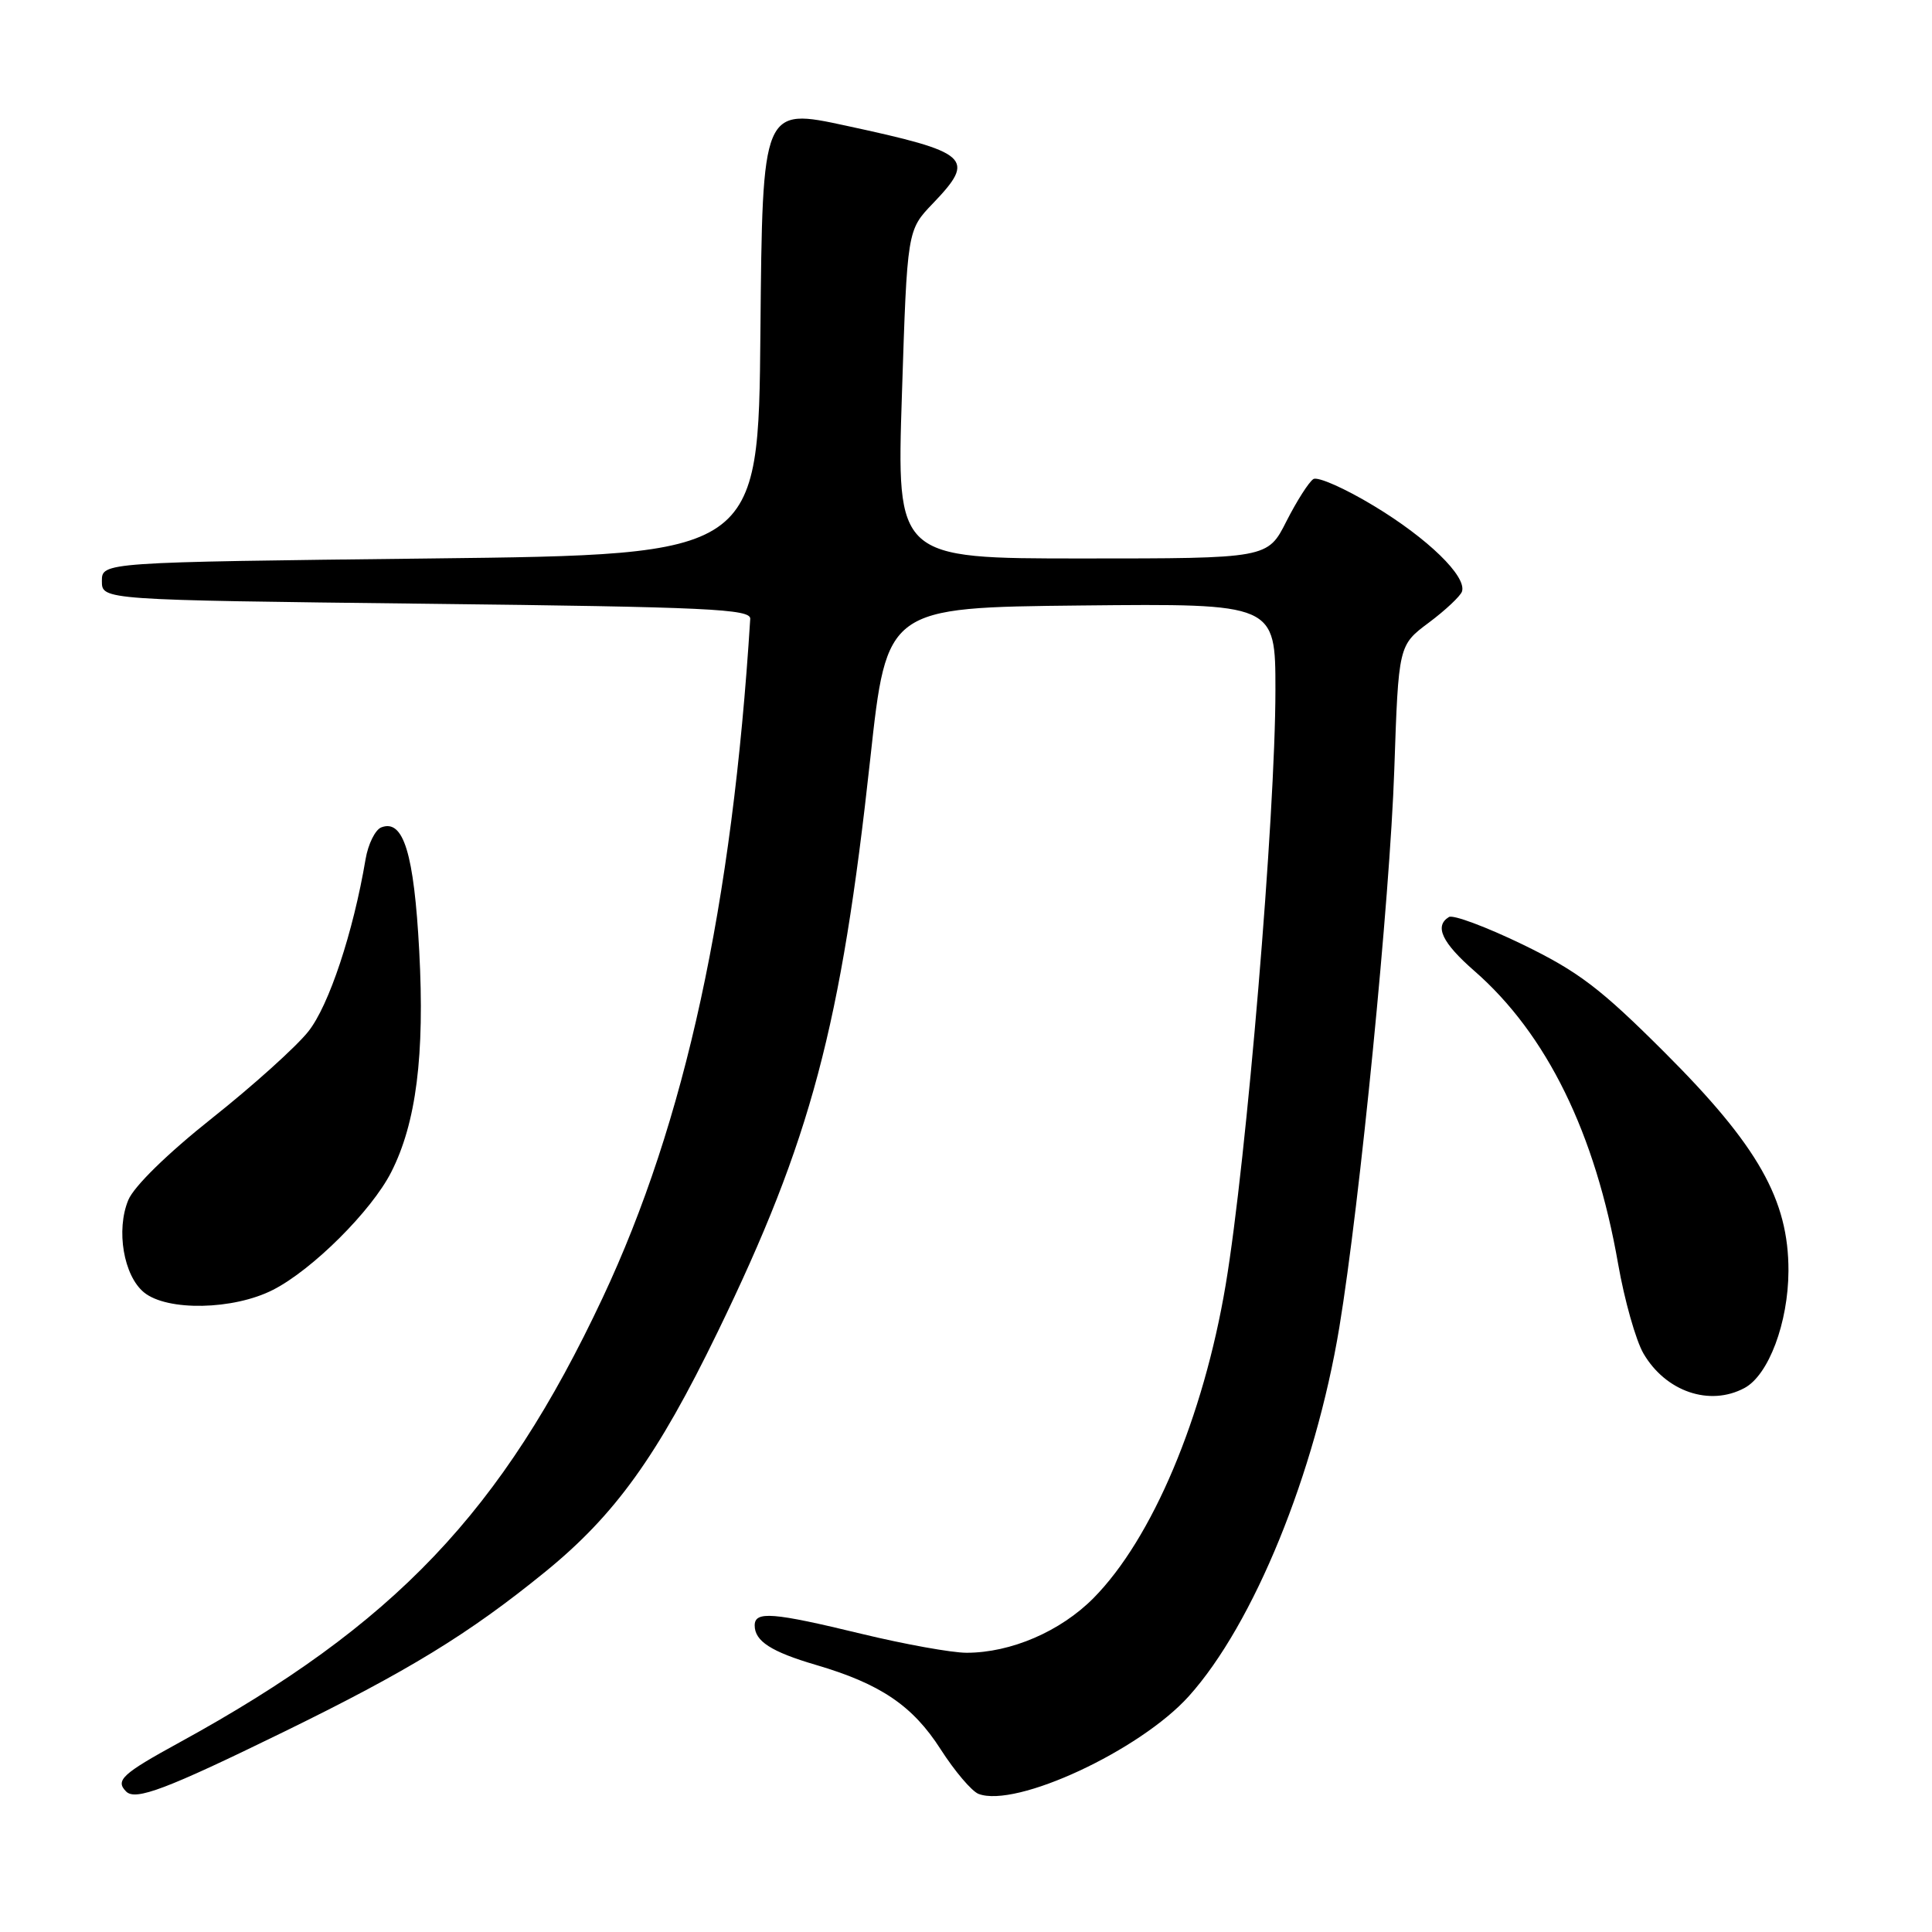 <?xml version="1.0" encoding="UTF-8" standalone="no"?>
<!DOCTYPE svg PUBLIC "-//W3C//DTD SVG 1.1//EN" "http://www.w3.org/Graphics/SVG/1.1/DTD/svg11.dtd" >
<svg xmlns="http://www.w3.org/2000/svg" xmlns:xlink="http://www.w3.org/1999/xlink" version="1.1" viewBox="0 0 256 256">
 <g >
 <path fill="currentColor"
d=" M 37.50 229.53 C 54.08 221.43 62.14 216.50 72.25 208.27 C 81.51 200.73 87.11 192.94 95.09 176.50 C 107.46 151.02 111.44 136.07 115.32 100.50 C 117.50 80.50 117.50 80.50 143.25 80.23 C 169.00 79.97 169.00 79.97 169.00 91.42 C 169.00 108.02 165.17 153.80 162.41 170.24 C 159.46 187.82 152.67 203.90 144.89 211.76 C 140.52 216.17 133.95 219.00 128.07 219.00 C 126.11 219.00 119.86 217.87 114.19 216.50 C 102.38 213.64 100.00 213.45 100.00 215.38 C 100.00 217.46 102.19 218.87 108.12 220.61 C 116.67 223.12 120.94 226.01 124.64 231.79 C 126.50 234.69 128.76 237.35 129.66 237.70 C 134.61 239.60 151.06 231.95 157.53 224.75 C 166.11 215.21 174.27 195.21 177.47 175.87 C 180.19 159.41 184.17 119.04 184.75 102.00 C 185.31 85.50 185.31 85.50 189.33 82.50 C 191.54 80.85 193.51 78.99 193.72 78.38 C 194.37 76.38 189.20 71.35 182.06 67.04 C 178.23 64.72 174.61 63.12 174.03 63.48 C 173.44 63.85 171.84 66.36 170.46 69.07 C 167.97 74.00 167.97 74.00 143.39 74.00 C 118.80 74.00 118.80 74.00 119.51 52.25 C 120.21 30.50 120.21 30.50 123.61 26.96 C 129.37 20.95 128.54 20.20 112.13 16.66 C 101.03 14.26 101.03 14.26 100.76 43.88 C 100.50 73.50 100.50 73.50 57.00 74.00 C 13.50 74.50 13.50 74.50 13.50 77.00 C 13.50 79.50 13.50 79.50 56.50 80.00 C 93.89 80.43 99.49 80.70 99.41 82.00 C 97.04 119.97 90.79 148.70 79.86 171.95 C 66.52 200.34 52.31 215.26 23.75 230.90 C 16.19 235.04 15.24 235.91 16.72 237.39 C 17.96 238.63 22.03 237.09 37.50 229.53 Z  M 231.15 183.92 C 234.35 182.21 236.95 175.27 236.98 168.41 C 237.01 158.98 232.95 151.81 220.57 139.45 C 212.05 130.94 209.15 128.74 201.74 125.14 C 196.92 122.81 192.53 121.17 191.99 121.51 C 190.03 122.71 191.07 124.91 195.38 128.67 C 204.95 137.03 211.39 150.16 214.41 167.48 C 215.25 172.28 216.76 177.62 217.77 179.35 C 220.72 184.40 226.54 186.39 231.15 183.92 Z  M 36.18 170.91 C 41.38 168.26 49.22 160.46 51.83 155.33 C 55.15 148.82 56.29 139.83 55.55 126.00 C 54.86 113.08 53.46 108.50 50.53 109.63 C 49.72 109.94 48.78 111.84 48.44 113.85 C 46.80 123.57 43.58 133.25 40.86 136.67 C 39.26 138.69 33.52 143.86 28.10 148.16 C 22.18 152.86 17.75 157.20 17.00 159.01 C 15.35 162.99 16.38 169.04 19.08 171.25 C 22.15 173.76 30.93 173.59 36.18 170.91 Z "/>
</g>
</svg>